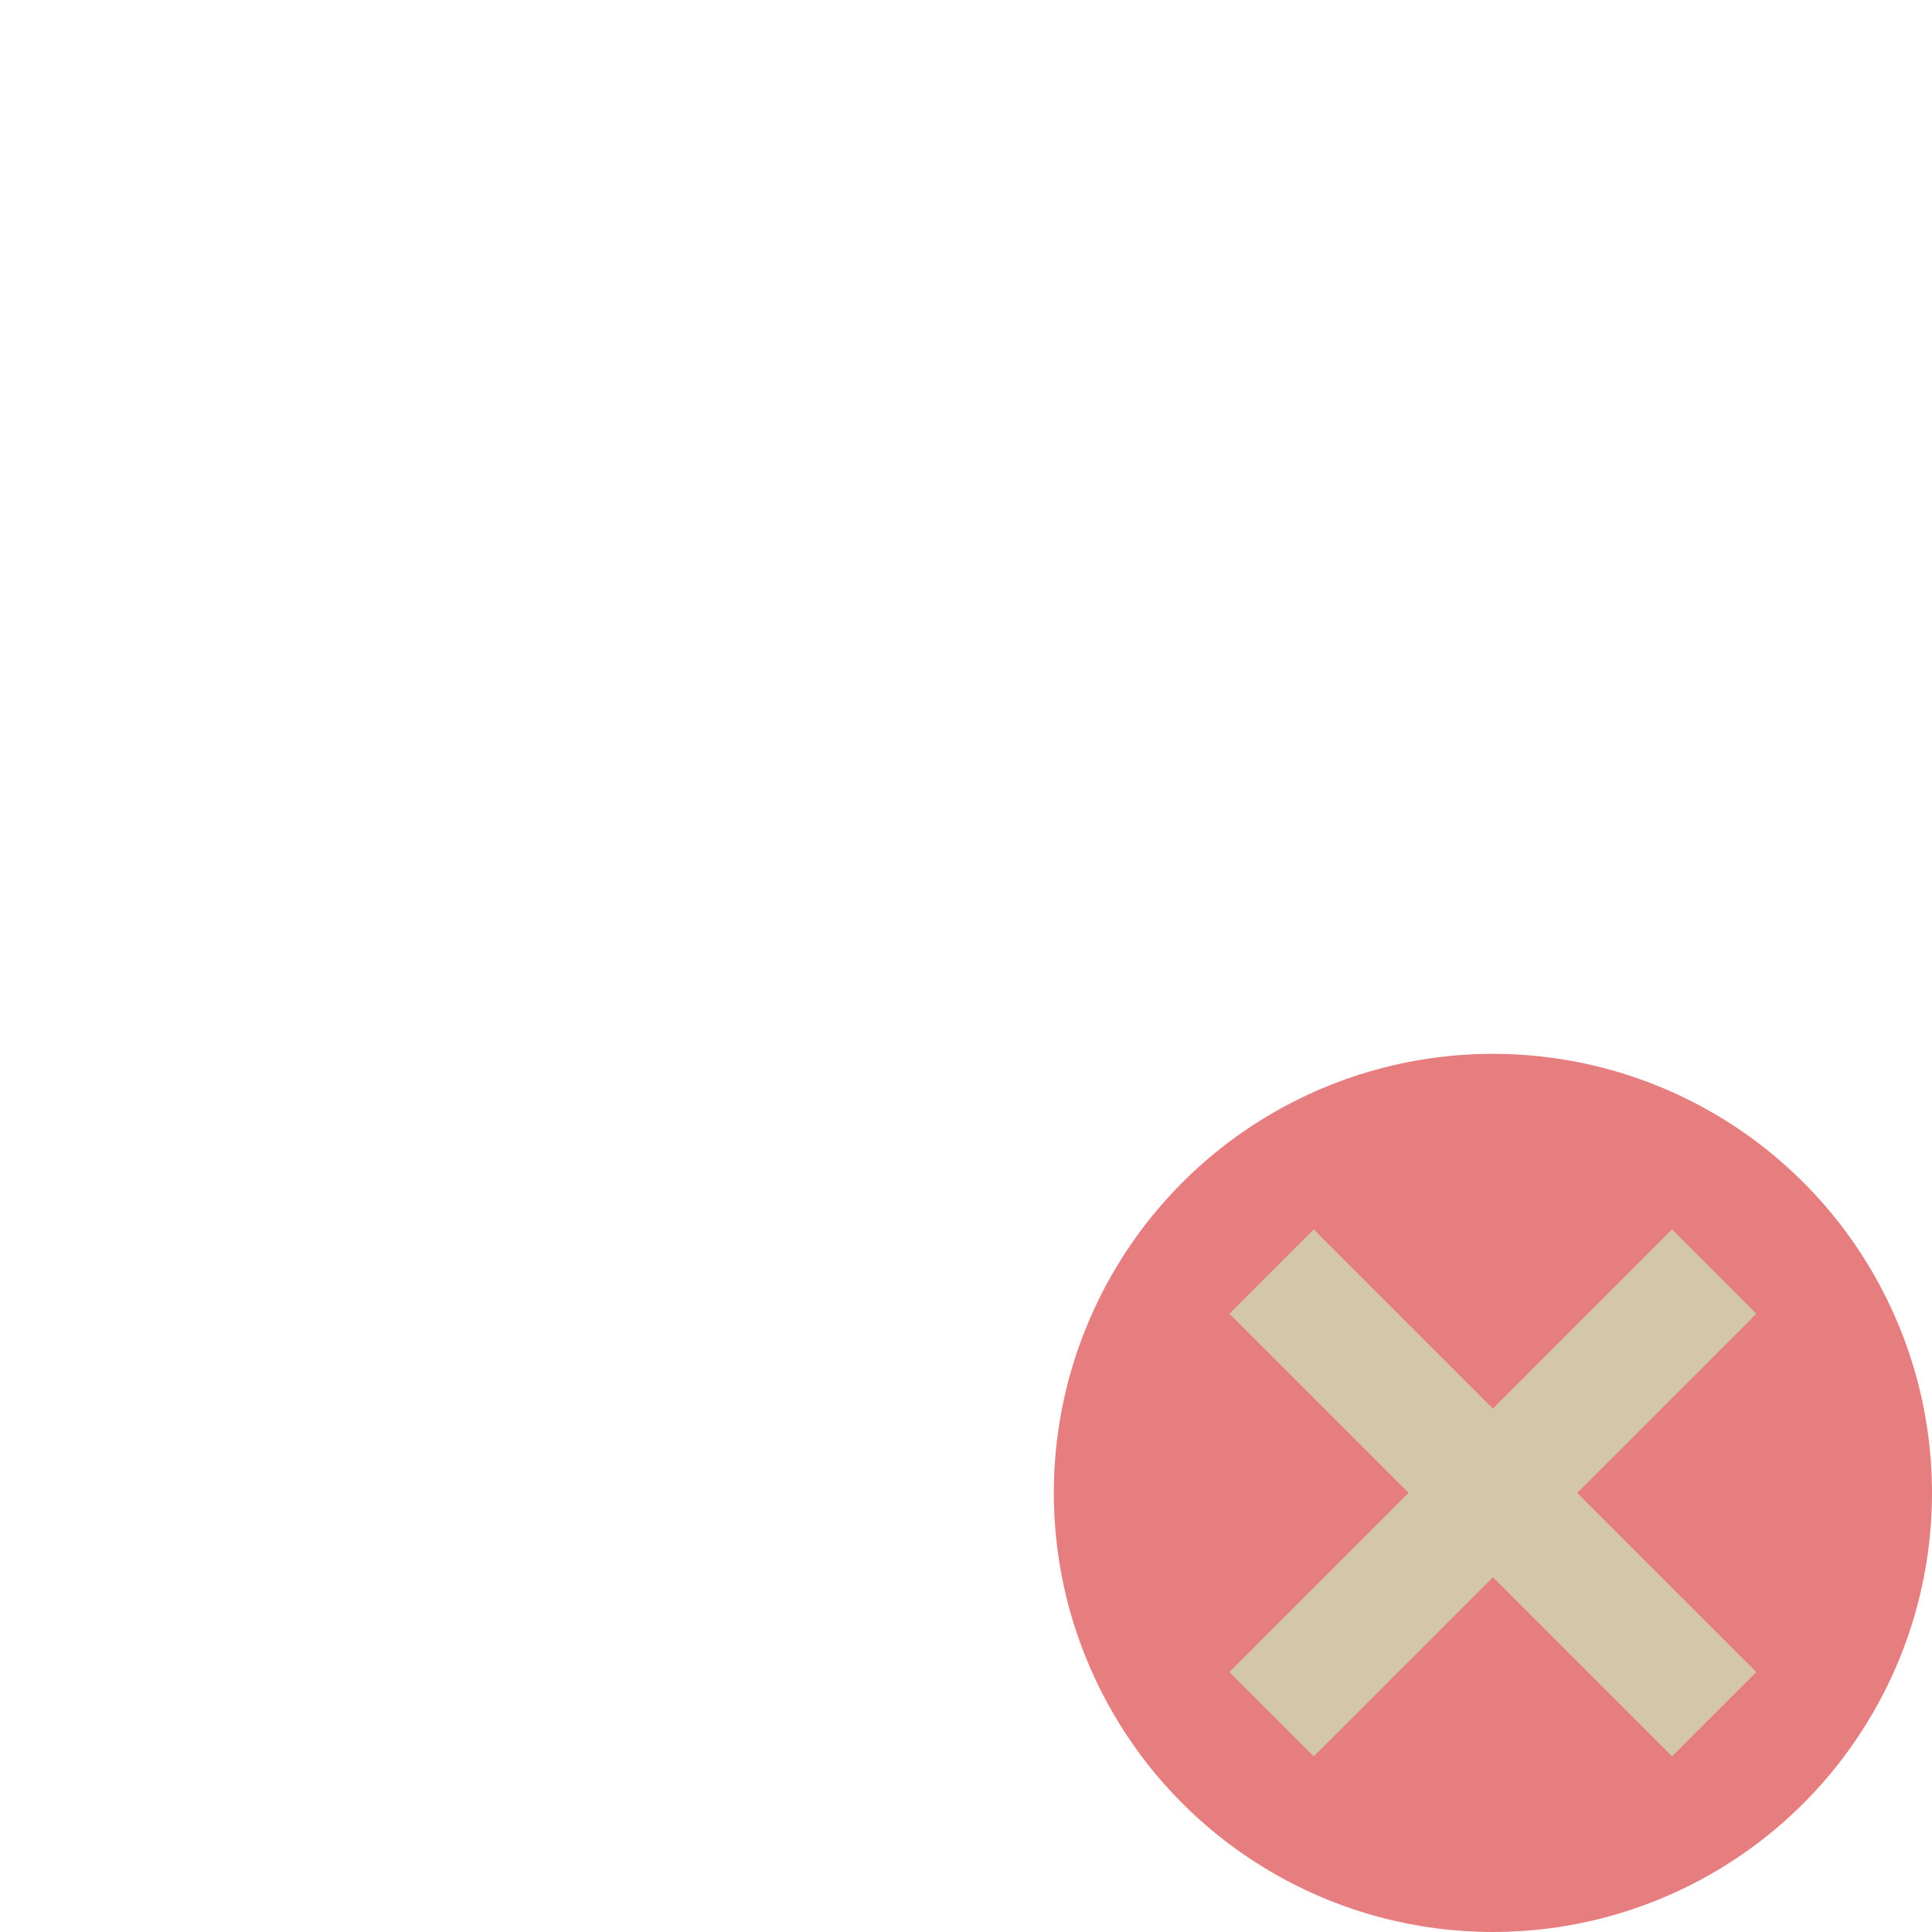 <svg xmlns="http://www.w3.org/2000/svg" width="22" height="22" version="1.1">
 <circle style="fill:#e67e80" cx="17" cy="17" r="5"/>
 <path style="fill:#d3c6aa" d="M 14.96,14 17,16.04 19.04,14 20,14.96 17.96,17 20,19.04 19.04,20 17,17.96 14.96,20 14,19.04 16.04,17 14,14.96 Z"/>
</svg>
